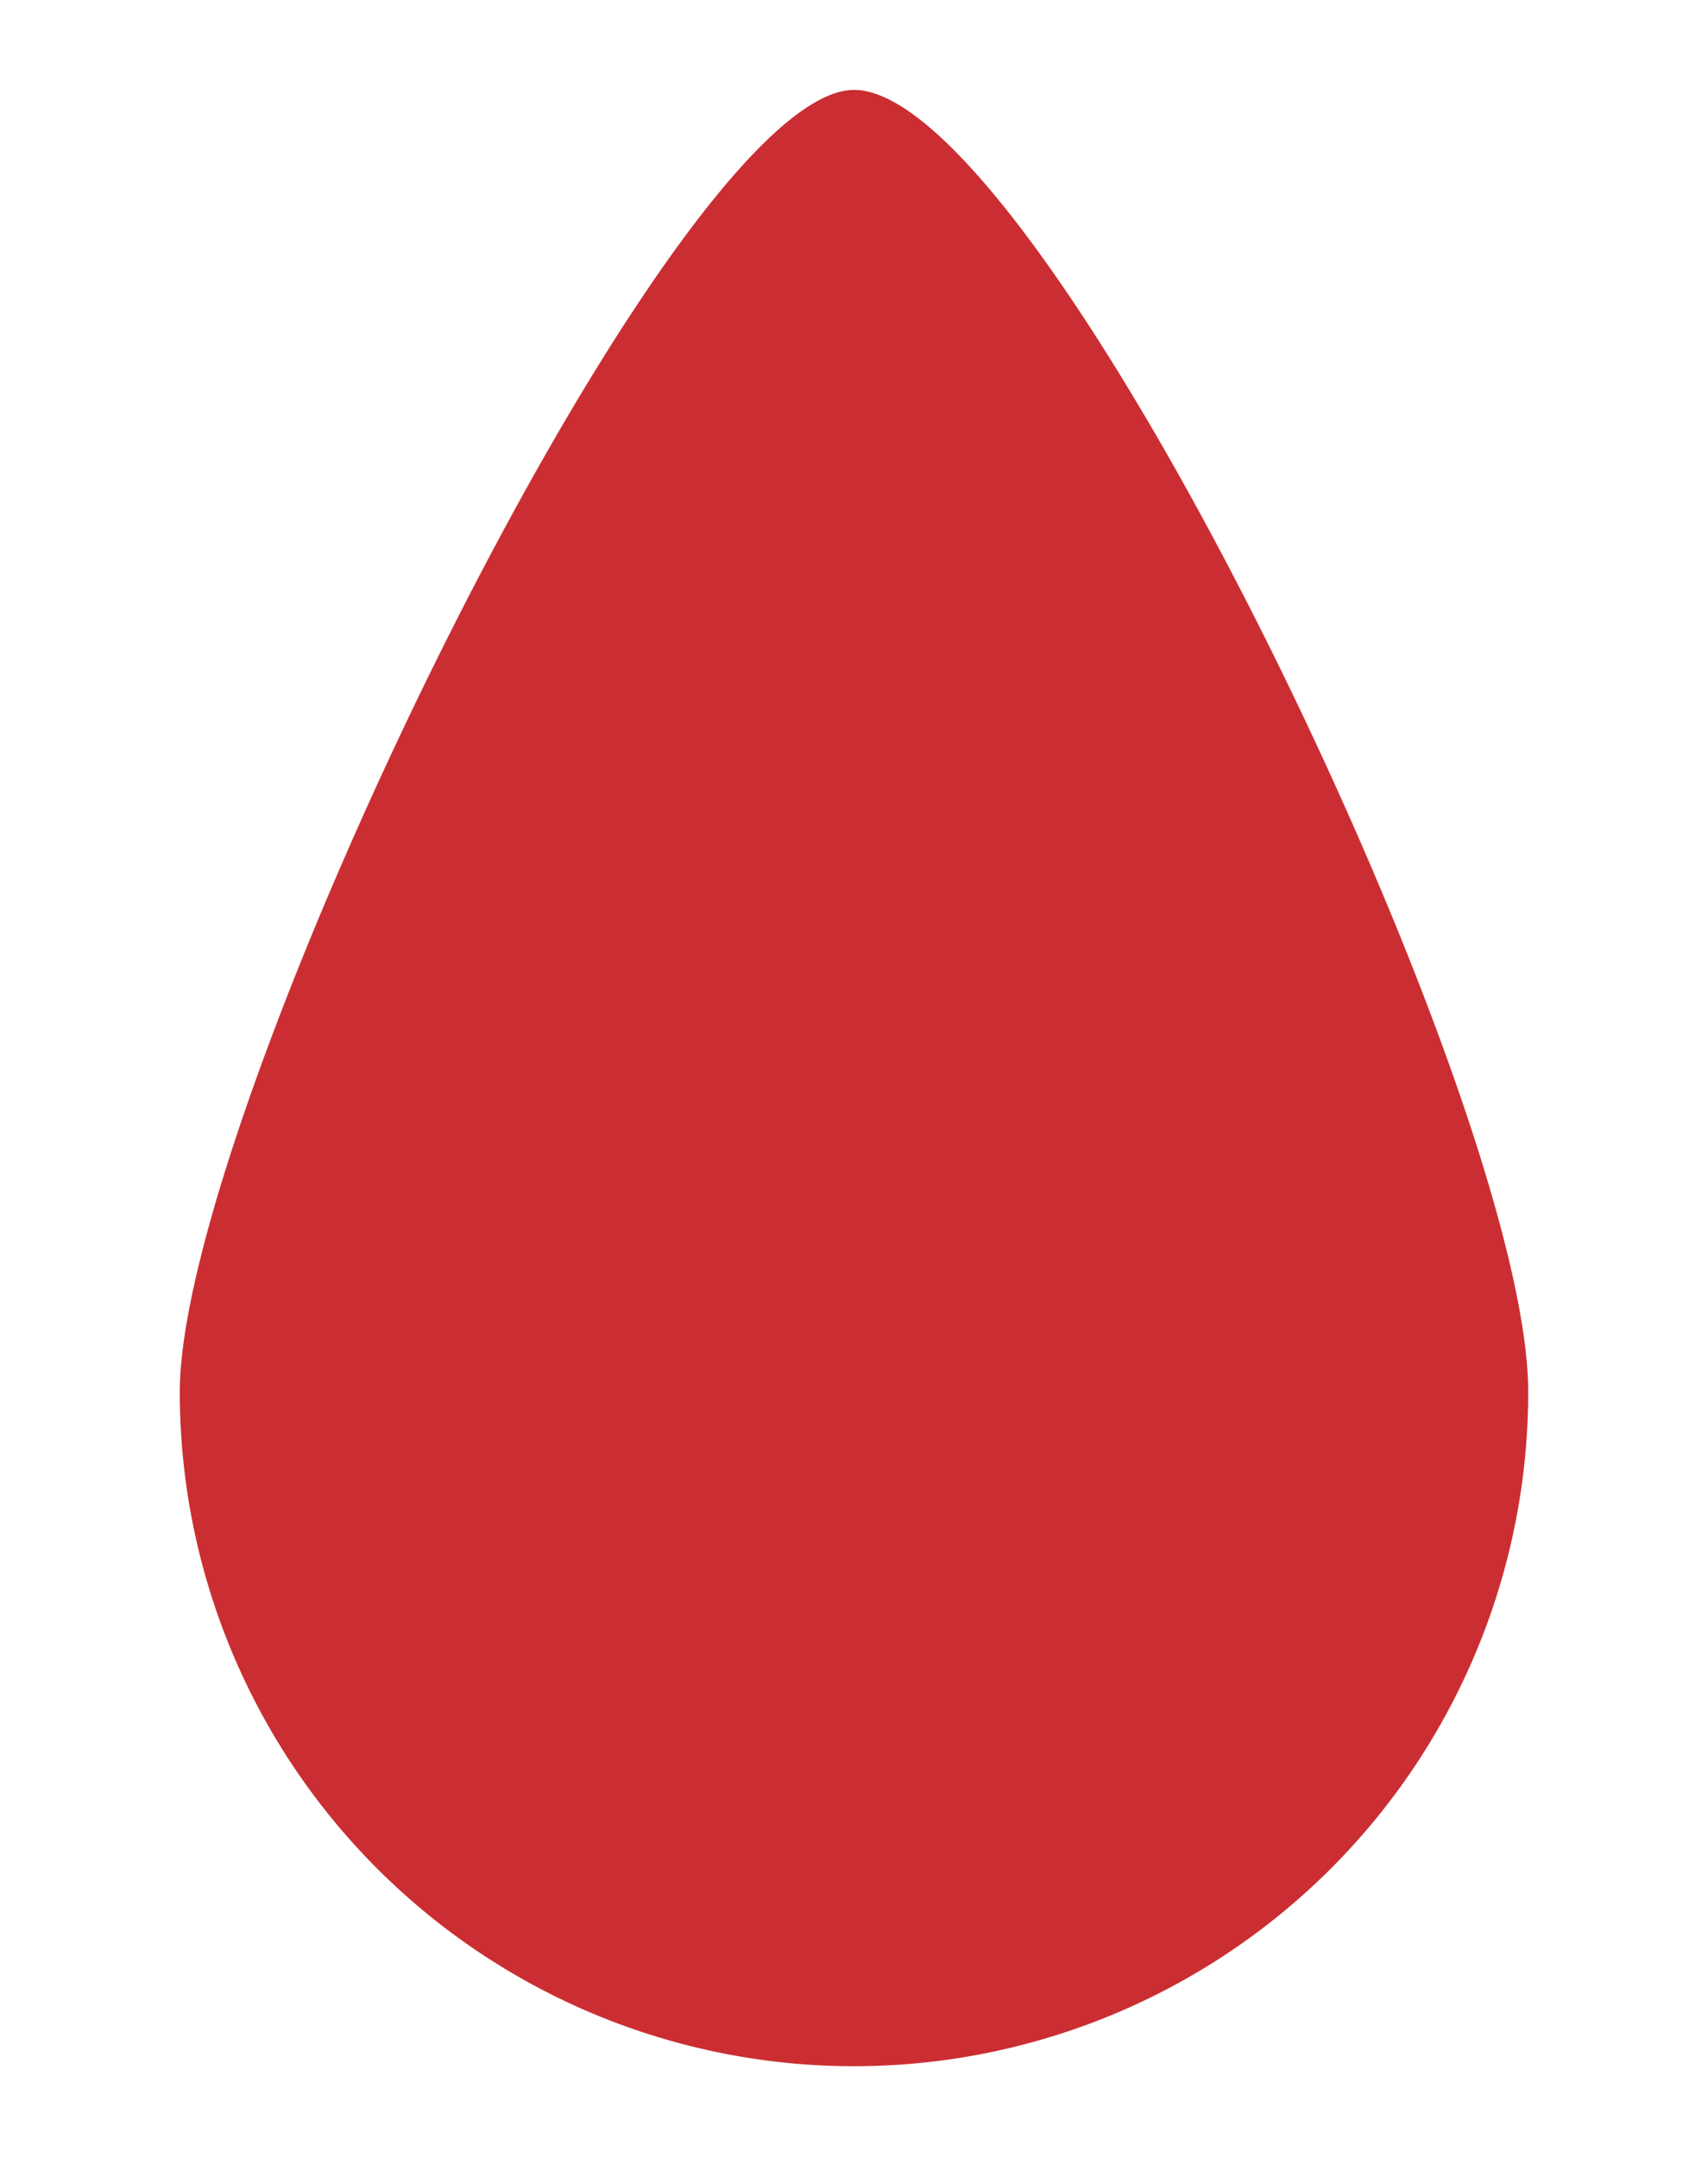 <svg id="Layer_1" data-name="Layer 1" xmlns="http://www.w3.org/2000/svg" viewBox="0 0 19 24"><defs><style>.cls-1{fill:#cb2e32;}</style></defs><title>Цельная кровь</title><path class="cls-1" d="M9.5,1C7.49,1,2,12.33,2,15.48a7.5,7.5,0,1,0,15,0C17,12.22,11.59,1,9.5,1Z"/></svg>